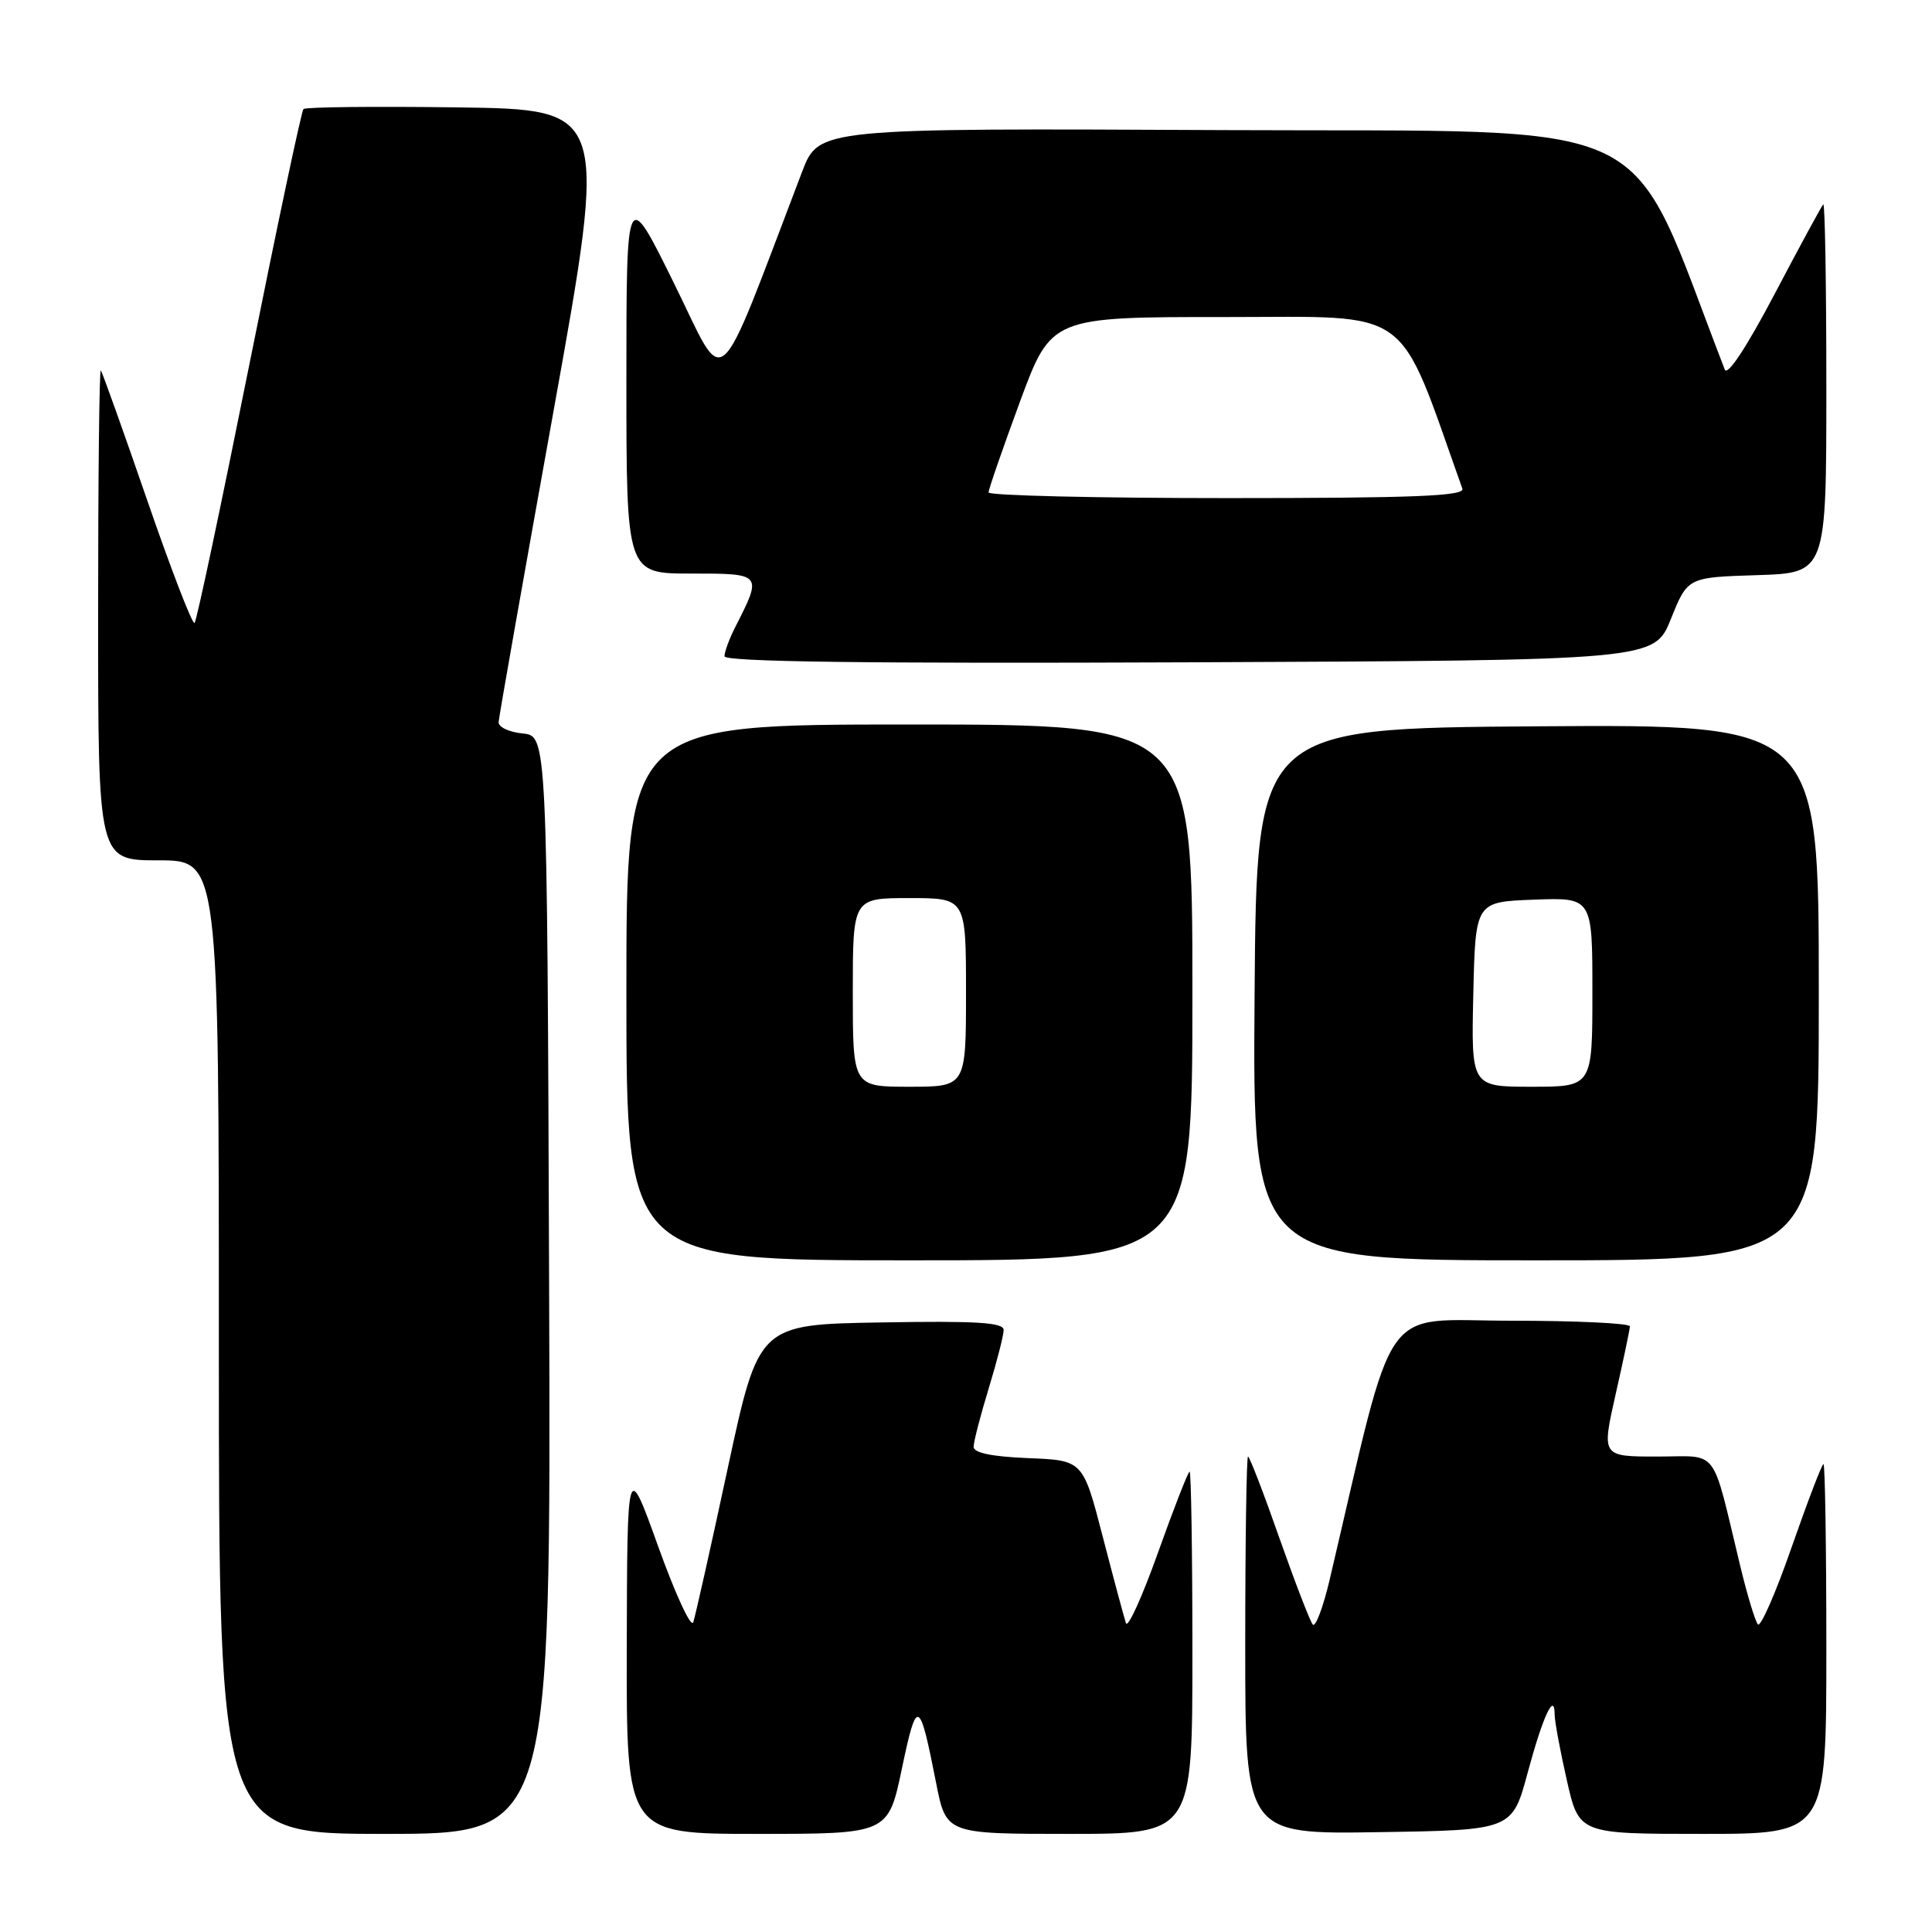 <?xml version="1.0" encoding="UTF-8" standalone="no"?>
<!DOCTYPE svg PUBLIC "-//W3C//DTD SVG 1.1//EN" "http://www.w3.org/Graphics/SVG/1.1/DTD/svg11.dtd" >
<svg xmlns="http://www.w3.org/2000/svg" xmlns:xlink="http://www.w3.org/1999/xlink" version="1.1" viewBox="0 0 256 256">
 <g >
 <path fill="currentColor"
d=" M 72.76 170.25 C 72.50 97.50 72.50 97.50 69.25 97.19 C 67.46 97.01 66.03 96.34 66.07 95.69 C 66.10 95.03 69.38 76.50 73.34 54.50 C 80.54 14.50 80.54 14.50 60.63 14.23 C 49.67 14.08 40.49 14.18 40.21 14.45 C 39.94 14.72 36.70 30.05 33.00 48.50 C 29.30 66.95 26.06 82.28 25.78 82.55 C 25.51 82.82 22.68 75.50 19.50 66.27 C 16.32 57.05 13.55 49.31 13.36 49.08 C 13.16 48.85 13.00 63.37 13.00 81.33 C 13.00 114.00 13.00 114.00 21.00 114.00 C 29.00 114.00 29.00 114.00 29.00 178.50 C 29.00 243.00 29.00 243.00 51.01 243.00 C 73.01 243.00 73.01 243.00 72.76 170.25 Z  M 119.51 234.33 C 121.50 224.85 121.83 225.00 124.04 236.25 C 125.37 243.00 125.37 243.00 141.68 243.00 C 158.00 243.00 158.00 243.00 158.00 219.00 C 158.00 205.80 157.83 195.00 157.63 195.00 C 157.43 195.00 155.55 199.82 153.45 205.70 C 151.35 211.59 149.44 215.81 149.19 215.07 C 148.95 214.34 147.56 209.18 146.12 203.62 C 143.50 193.50 143.50 193.50 136.25 193.21 C 131.41 193.01 129.00 192.51 129.01 191.71 C 129.01 191.04 129.91 187.57 131.00 184.00 C 132.09 180.43 132.99 176.93 132.99 176.23 C 133.00 175.23 129.40 175.01 116.77 175.23 C 100.53 175.50 100.53 175.50 96.44 194.50 C 94.20 204.95 92.13 214.16 91.86 214.96 C 91.58 215.77 89.50 211.27 87.23 204.96 C 83.11 193.50 83.11 193.50 83.05 218.25 C 83.00 243.00 83.00 243.00 100.34 243.00 C 117.69 243.00 117.69 243.00 119.51 234.33 Z  M 202.44 234.83 C 204.45 227.39 206.00 224.06 206.00 227.21 C 206.00 228.06 206.72 231.96 207.61 235.88 C 209.22 243.00 209.22 243.00 225.61 243.00 C 242.00 243.00 242.00 243.00 242.00 218.50 C 242.00 205.03 241.83 194.00 241.62 194.00 C 241.41 194.00 239.52 198.95 237.41 204.99 C 235.31 211.04 233.29 215.65 232.93 215.24 C 232.57 214.83 231.52 211.35 230.59 207.50 C 226.71 191.44 227.90 193.00 219.57 193.00 C 212.22 193.00 212.22 193.00 214.08 184.75 C 215.11 180.21 215.96 176.16 215.97 175.75 C 215.99 175.34 208.87 175.00 200.15 175.00 C 182.66 175.00 185.05 171.59 176.20 209.26 C 175.33 212.97 174.31 215.67 173.95 215.26 C 173.59 214.84 171.59 209.66 169.51 203.75 C 167.44 197.84 165.57 193.00 165.37 193.00 C 165.17 193.00 165.00 204.26 165.00 218.02 C 165.00 243.05 165.00 243.05 182.69 242.77 C 200.38 242.50 200.38 242.50 202.44 234.83 Z  M 158.00 131.50 C 158.00 96.00 158.00 96.00 120.50 96.00 C 83.00 96.00 83.00 96.00 83.00 131.50 C 83.00 167.00 83.00 167.00 120.50 167.00 C 158.00 167.00 158.00 167.00 158.00 131.50 Z  M 241.00 131.49 C 241.00 95.98 241.00 95.98 203.75 96.24 C 166.50 96.50 166.50 96.50 166.24 131.75 C 165.97 167.00 165.97 167.00 203.49 167.00 C 241.00 167.00 241.00 167.00 241.00 131.49 Z  M 221.41 82.00 C 223.62 76.50 223.62 76.50 232.81 76.21 C 242.00 75.92 242.00 75.92 242.00 51.30 C 242.00 37.75 241.82 26.85 241.59 27.08 C 241.36 27.31 238.46 32.66 235.14 38.97 C 231.43 46.02 228.89 49.87 228.54 48.97 C 215.26 14.63 221.30 17.52 162.43 17.24 C 108.50 16.98 108.50 16.98 106.29 22.74 C 94.60 53.34 96.34 51.81 89.34 37.60 C 83.00 24.74 83.00 24.74 83.00 50.37 C 83.00 76.00 83.00 76.00 91.57 76.00 C 101.06 76.00 101.05 75.98 97.37 83.20 C 96.62 84.69 96.00 86.38 96.00 86.96 C 96.00 87.69 114.81 87.94 157.60 87.76 C 219.20 87.50 219.20 87.50 221.41 82.00 Z  M 113.00 131.50 C 113.00 119.00 113.00 119.00 120.50 119.00 C 128.00 119.00 128.00 119.00 128.00 131.50 C 128.00 144.00 128.00 144.00 120.50 144.00 C 113.00 144.00 113.00 144.00 113.00 131.50 Z  M 195.22 131.75 C 195.50 119.50 195.50 119.50 203.25 119.21 C 211.00 118.92 211.00 118.92 211.00 131.46 C 211.00 144.00 211.00 144.00 202.97 144.00 C 194.94 144.00 194.94 144.00 195.22 131.75 Z  M 130.99 65.25 C 130.99 64.84 132.86 59.44 135.14 53.25 C 139.30 42.00 139.30 42.00 162.40 42.01 C 187.53 42.01 185.04 40.21 193.77 64.75 C 194.12 65.73 187.46 66.00 162.61 66.00 C 145.22 66.00 131.00 65.66 130.99 65.25 Z "/>
</g>
</svg>